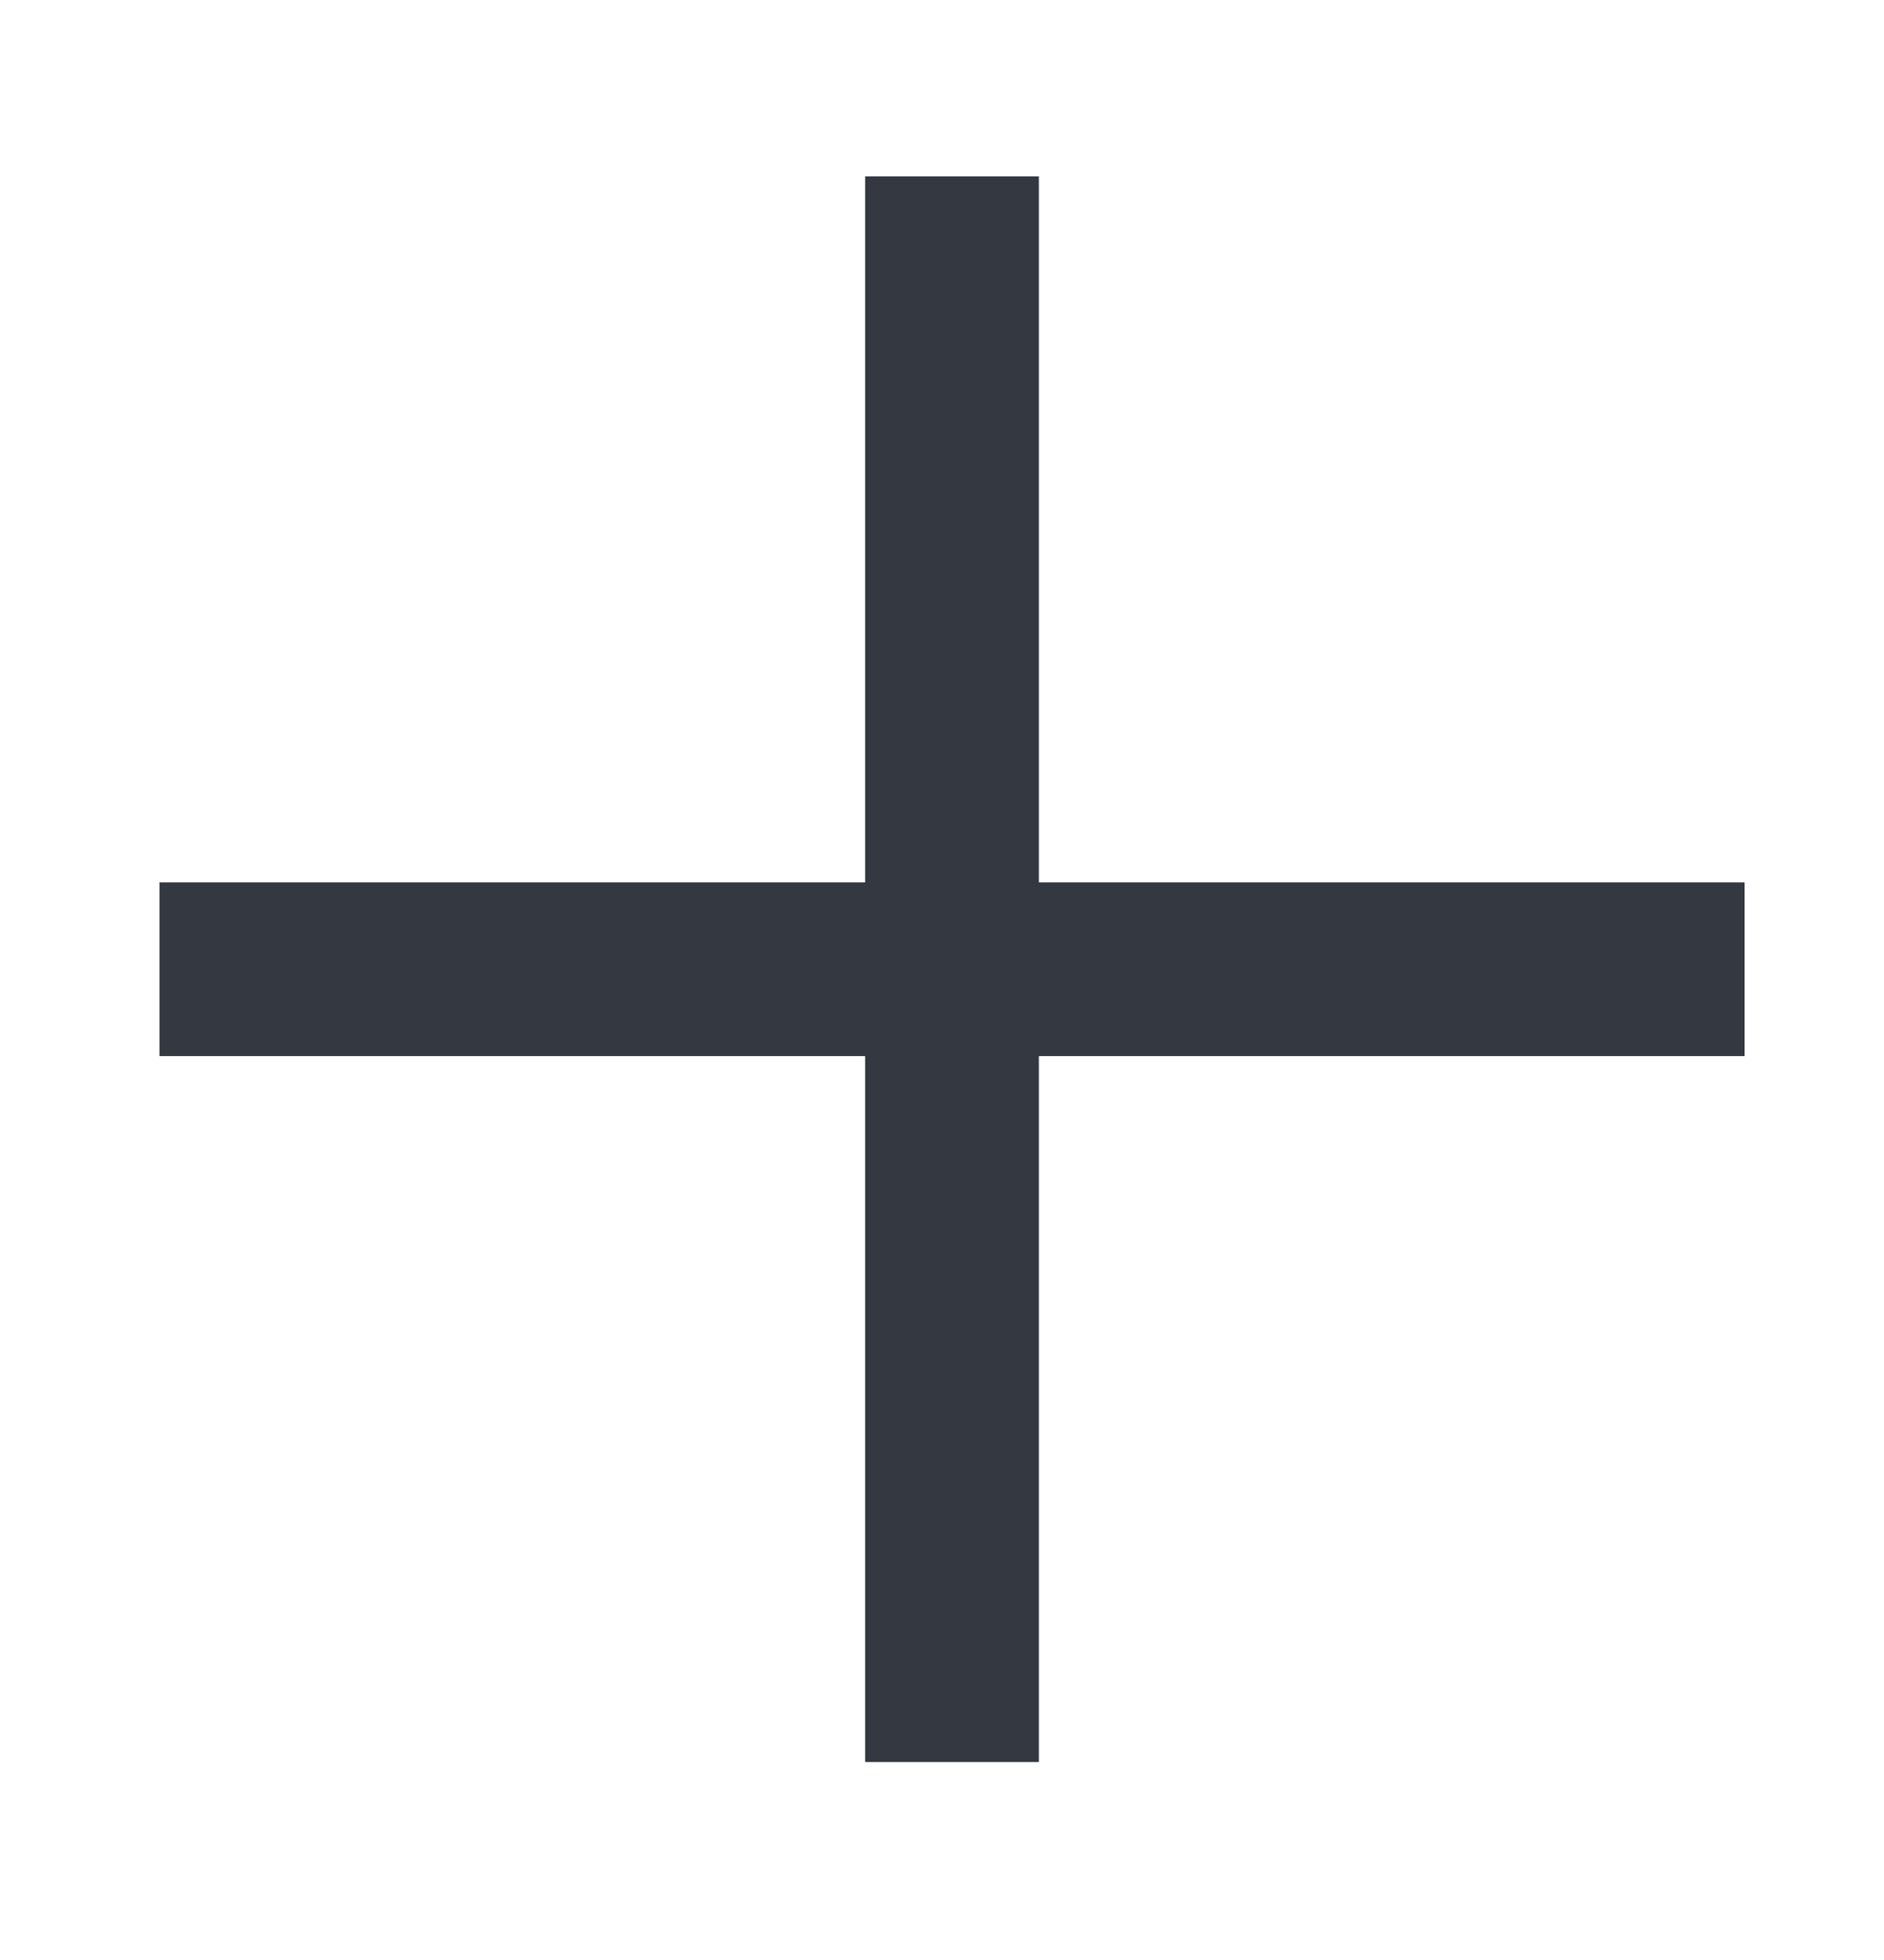 <svg width="25" height="26" viewBox="0 0 25 26" fill="none" xmlns="http://www.w3.org/2000/svg">
<path d="M2.116 12.857L23.15 12.857" stroke="#343841" stroke-width="2.305"/>
<path d="M12.633 2.34L12.633 23.374" stroke="#343841" stroke-width="2.305"/>
</svg>
